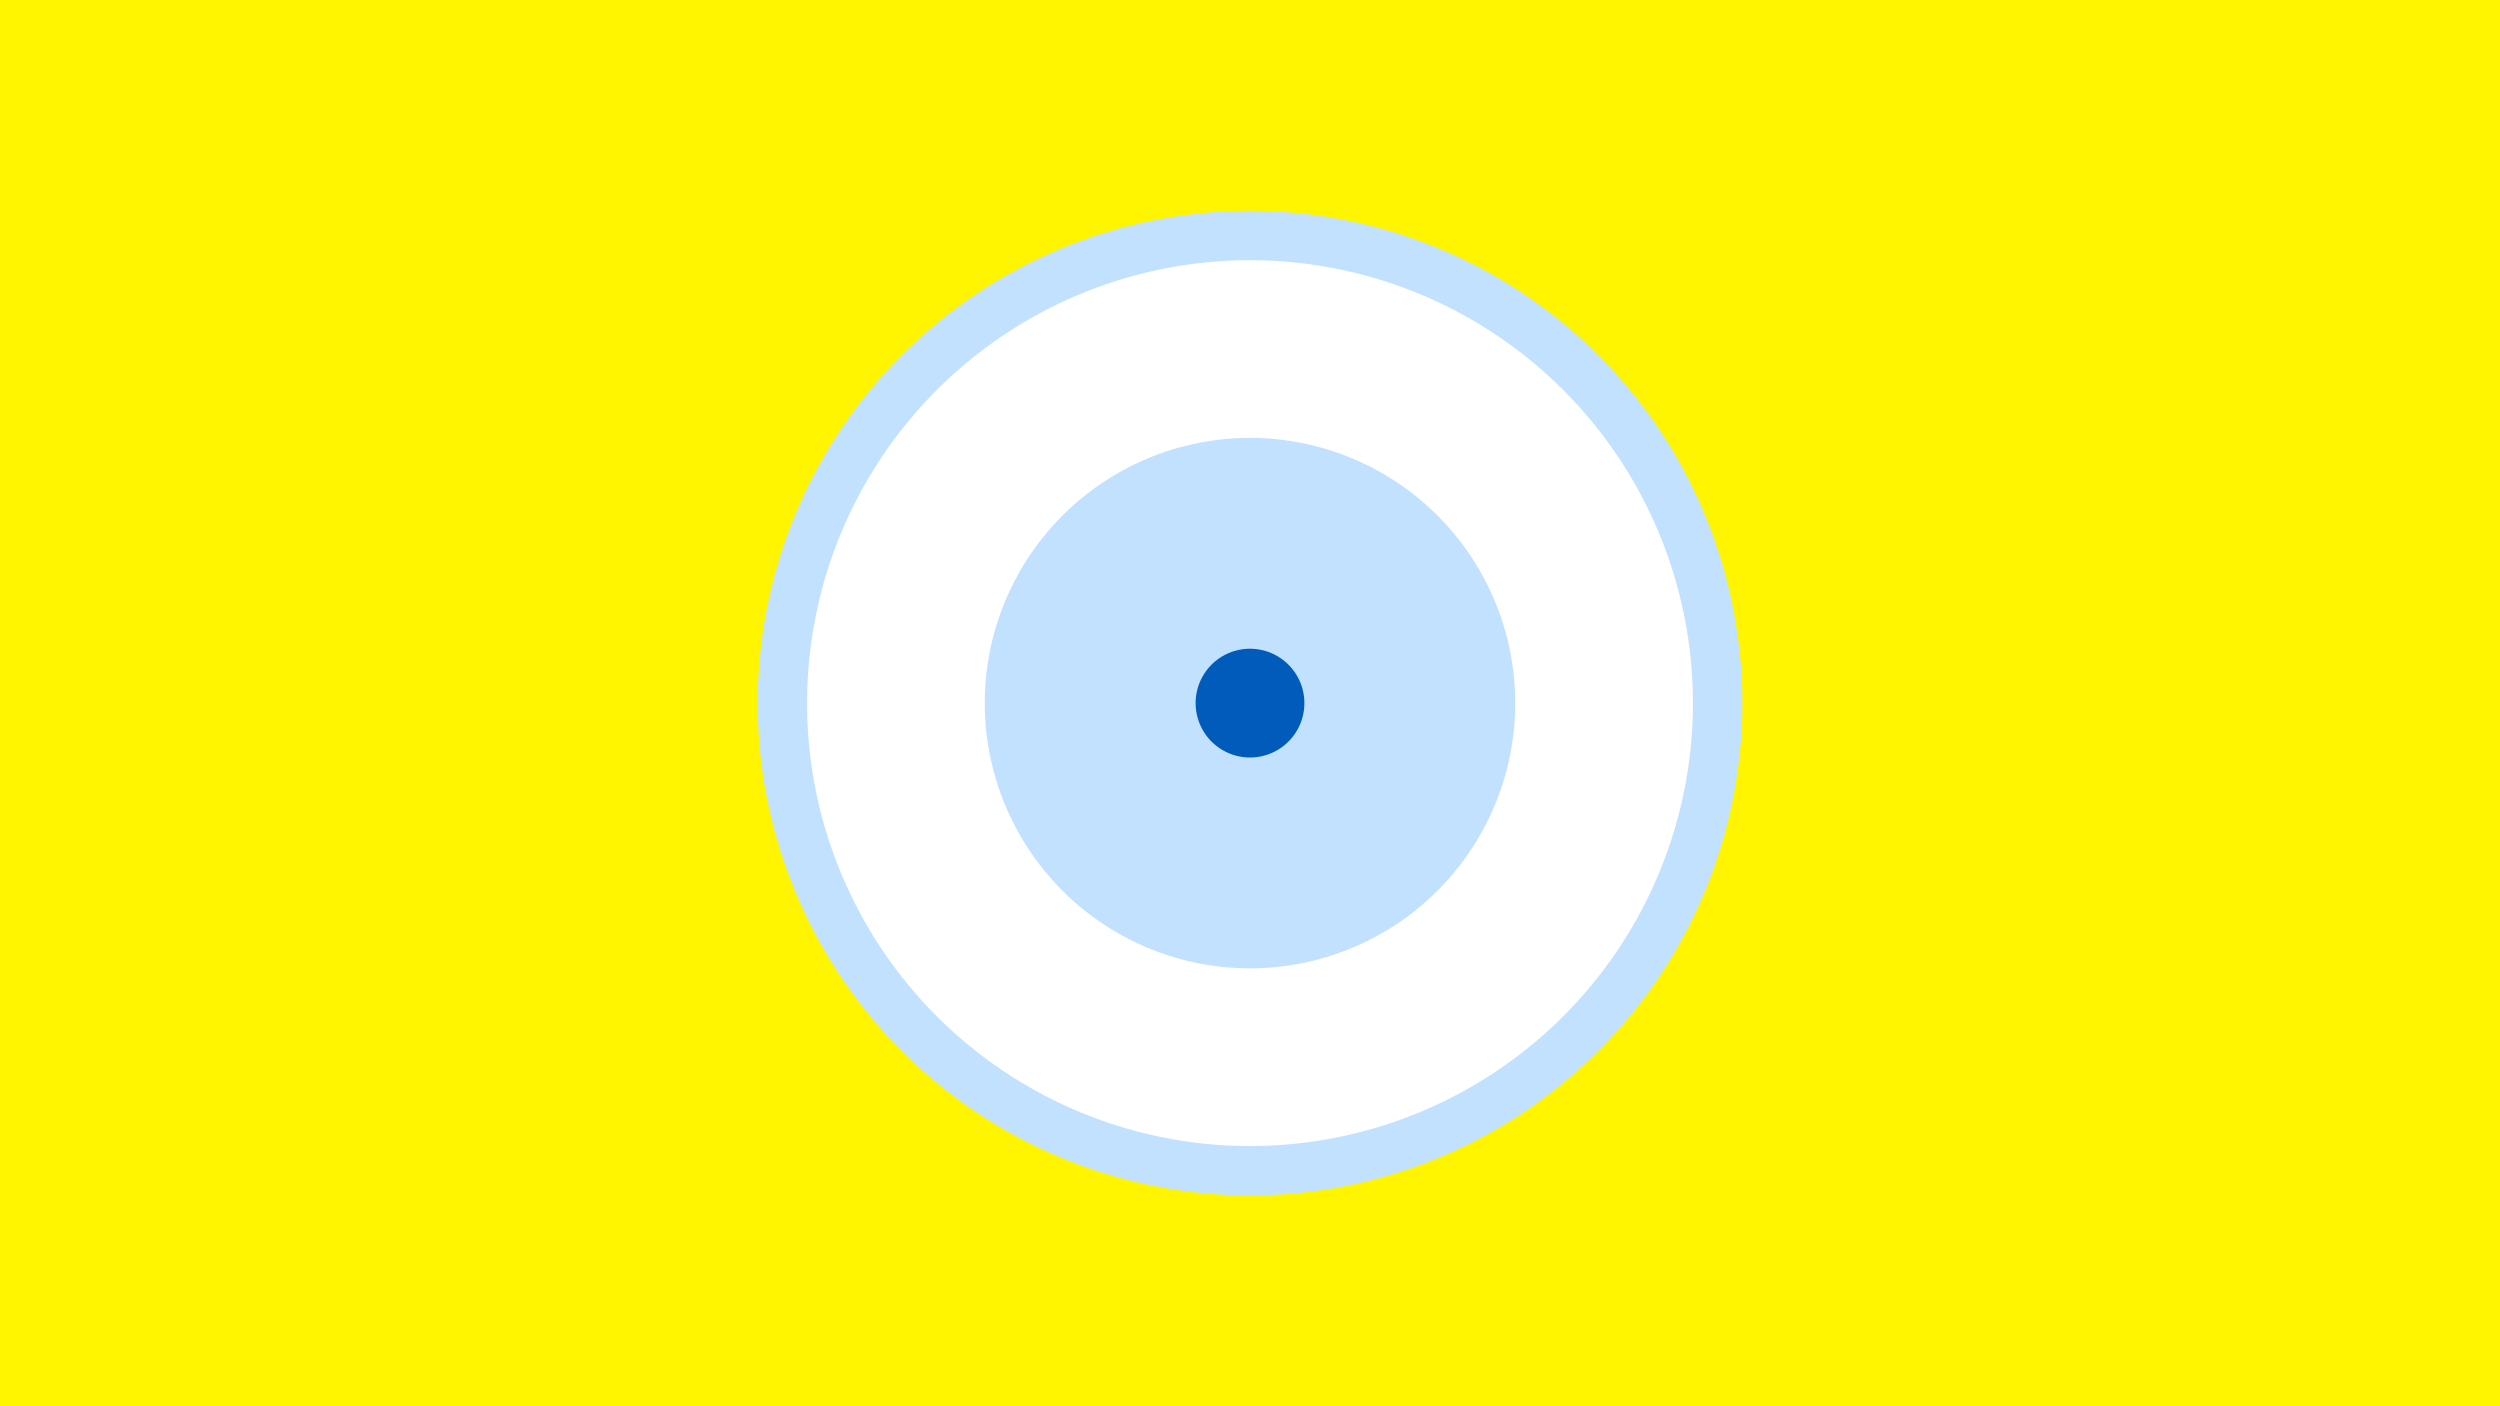 <svg width="1200" height="675" viewBox="-500 -500 1200 675" xmlns="http://www.w3.org/2000/svg"><title>19747-10432833708</title><path d="M-500-500h1200v675h-1200z" fill="#fff500"/><path d="M336.3-162.5a236.3 236.3 0 1 1-472.6 0 236.3 236.3 0 1 1 472.6 0z" fill="#c2e1ff"/><path d="M312.6-162.5a212.6 212.6 0 1 1-425.2 0 212.6 212.6 0 1 1 425.2 0z m-339.9 0a127.3 127.3 0 1 0 254.6 0 127.3 127.3 0 1 0-254.6 0z" fill="#fff"/><path d="M126.1-162.5a26.1 26.1 0 1 1-52.2 0 26.1 26.1 0 1 1 52.2 0z" fill="#005bbb"/></svg>